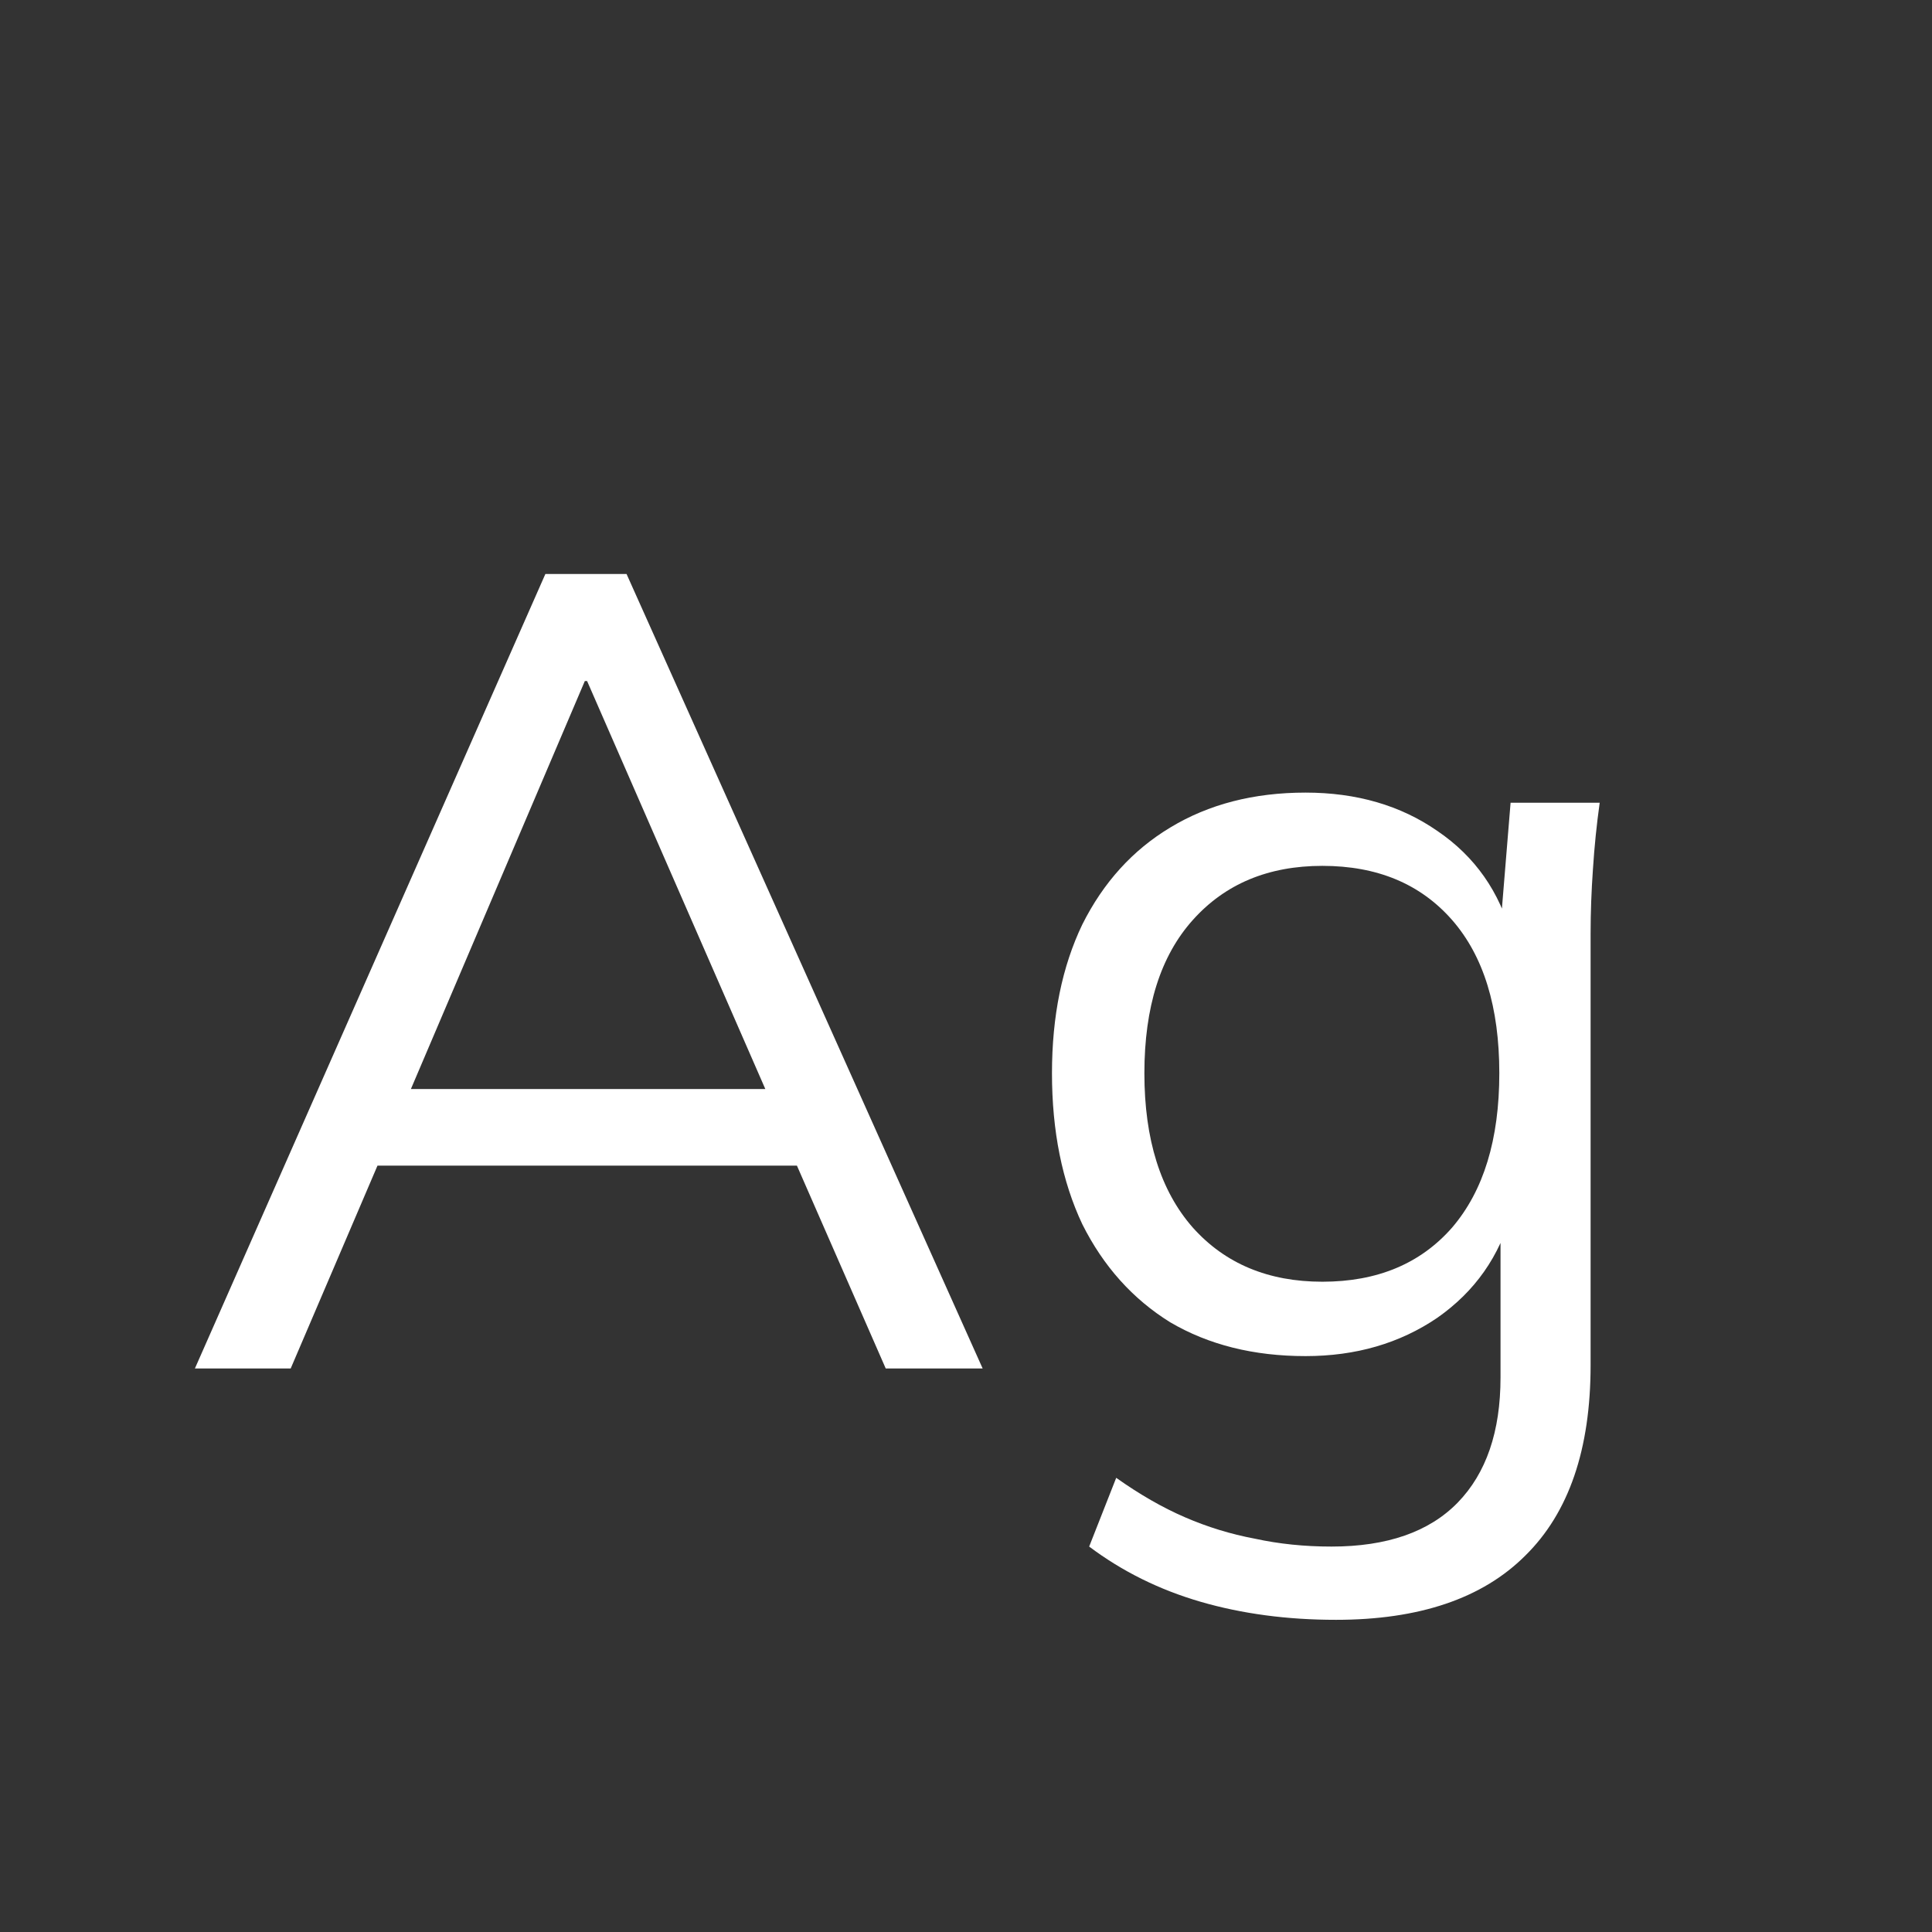 <svg width="24" height="24" viewBox="0 0 24 24" fill="none" xmlns="http://www.w3.org/2000/svg">
<rect x="0" y="0" width="24" height="24" fill="#333333" stroke="none"/>
<path d="M2.421 17L6.775 7.13H7.783L12.207 17H11.003L9.771 14.186L10.289 14.48H4.255L4.815 14.186L3.611 17H2.421ZM7.265 8.46L4.997 13.78L4.661 13.528H9.869L9.617 13.78L7.293 8.46H7.265ZM16.596 20.122C15.989 20.122 15.429 20.047 14.915 19.898C14.402 19.749 13.94 19.52 13.53 19.212L13.866 18.358C14.155 18.563 14.44 18.727 14.72 18.848C14.999 18.969 15.289 19.058 15.588 19.114C15.886 19.179 16.203 19.212 16.54 19.212C17.23 19.212 17.753 19.03 18.108 18.666C18.462 18.302 18.64 17.784 18.64 17.112V15.054H18.779C18.63 15.605 18.322 16.043 17.855 16.37C17.389 16.687 16.843 16.846 16.218 16.846C15.573 16.846 15.014 16.706 14.537 16.426C14.071 16.137 13.707 15.731 13.445 15.208C13.194 14.676 13.068 14.051 13.068 13.332C13.068 12.623 13.194 12.007 13.445 11.484C13.707 10.961 14.071 10.56 14.537 10.28C15.014 9.991 15.573 9.846 16.218 9.846C16.852 9.846 17.398 10.005 17.855 10.322C18.322 10.639 18.63 11.078 18.779 11.638L18.64 11.498L18.765 9.972H19.872C19.834 10.243 19.806 10.518 19.788 10.798C19.769 11.069 19.759 11.335 19.759 11.596V16.958C19.759 18.003 19.489 18.792 18.948 19.324C18.416 19.856 17.631 20.122 16.596 20.122ZM16.427 15.922C17.109 15.922 17.645 15.698 18.038 15.25C18.43 14.793 18.625 14.153 18.625 13.332C18.625 12.511 18.43 11.876 18.038 11.428C17.645 10.98 17.109 10.756 16.427 10.756C15.755 10.756 15.219 10.98 14.818 11.428C14.416 11.876 14.216 12.511 14.216 13.332C14.216 14.153 14.416 14.793 14.818 15.25C15.219 15.698 15.755 15.922 16.427 15.922Z" fill="white"/>
</svg>
